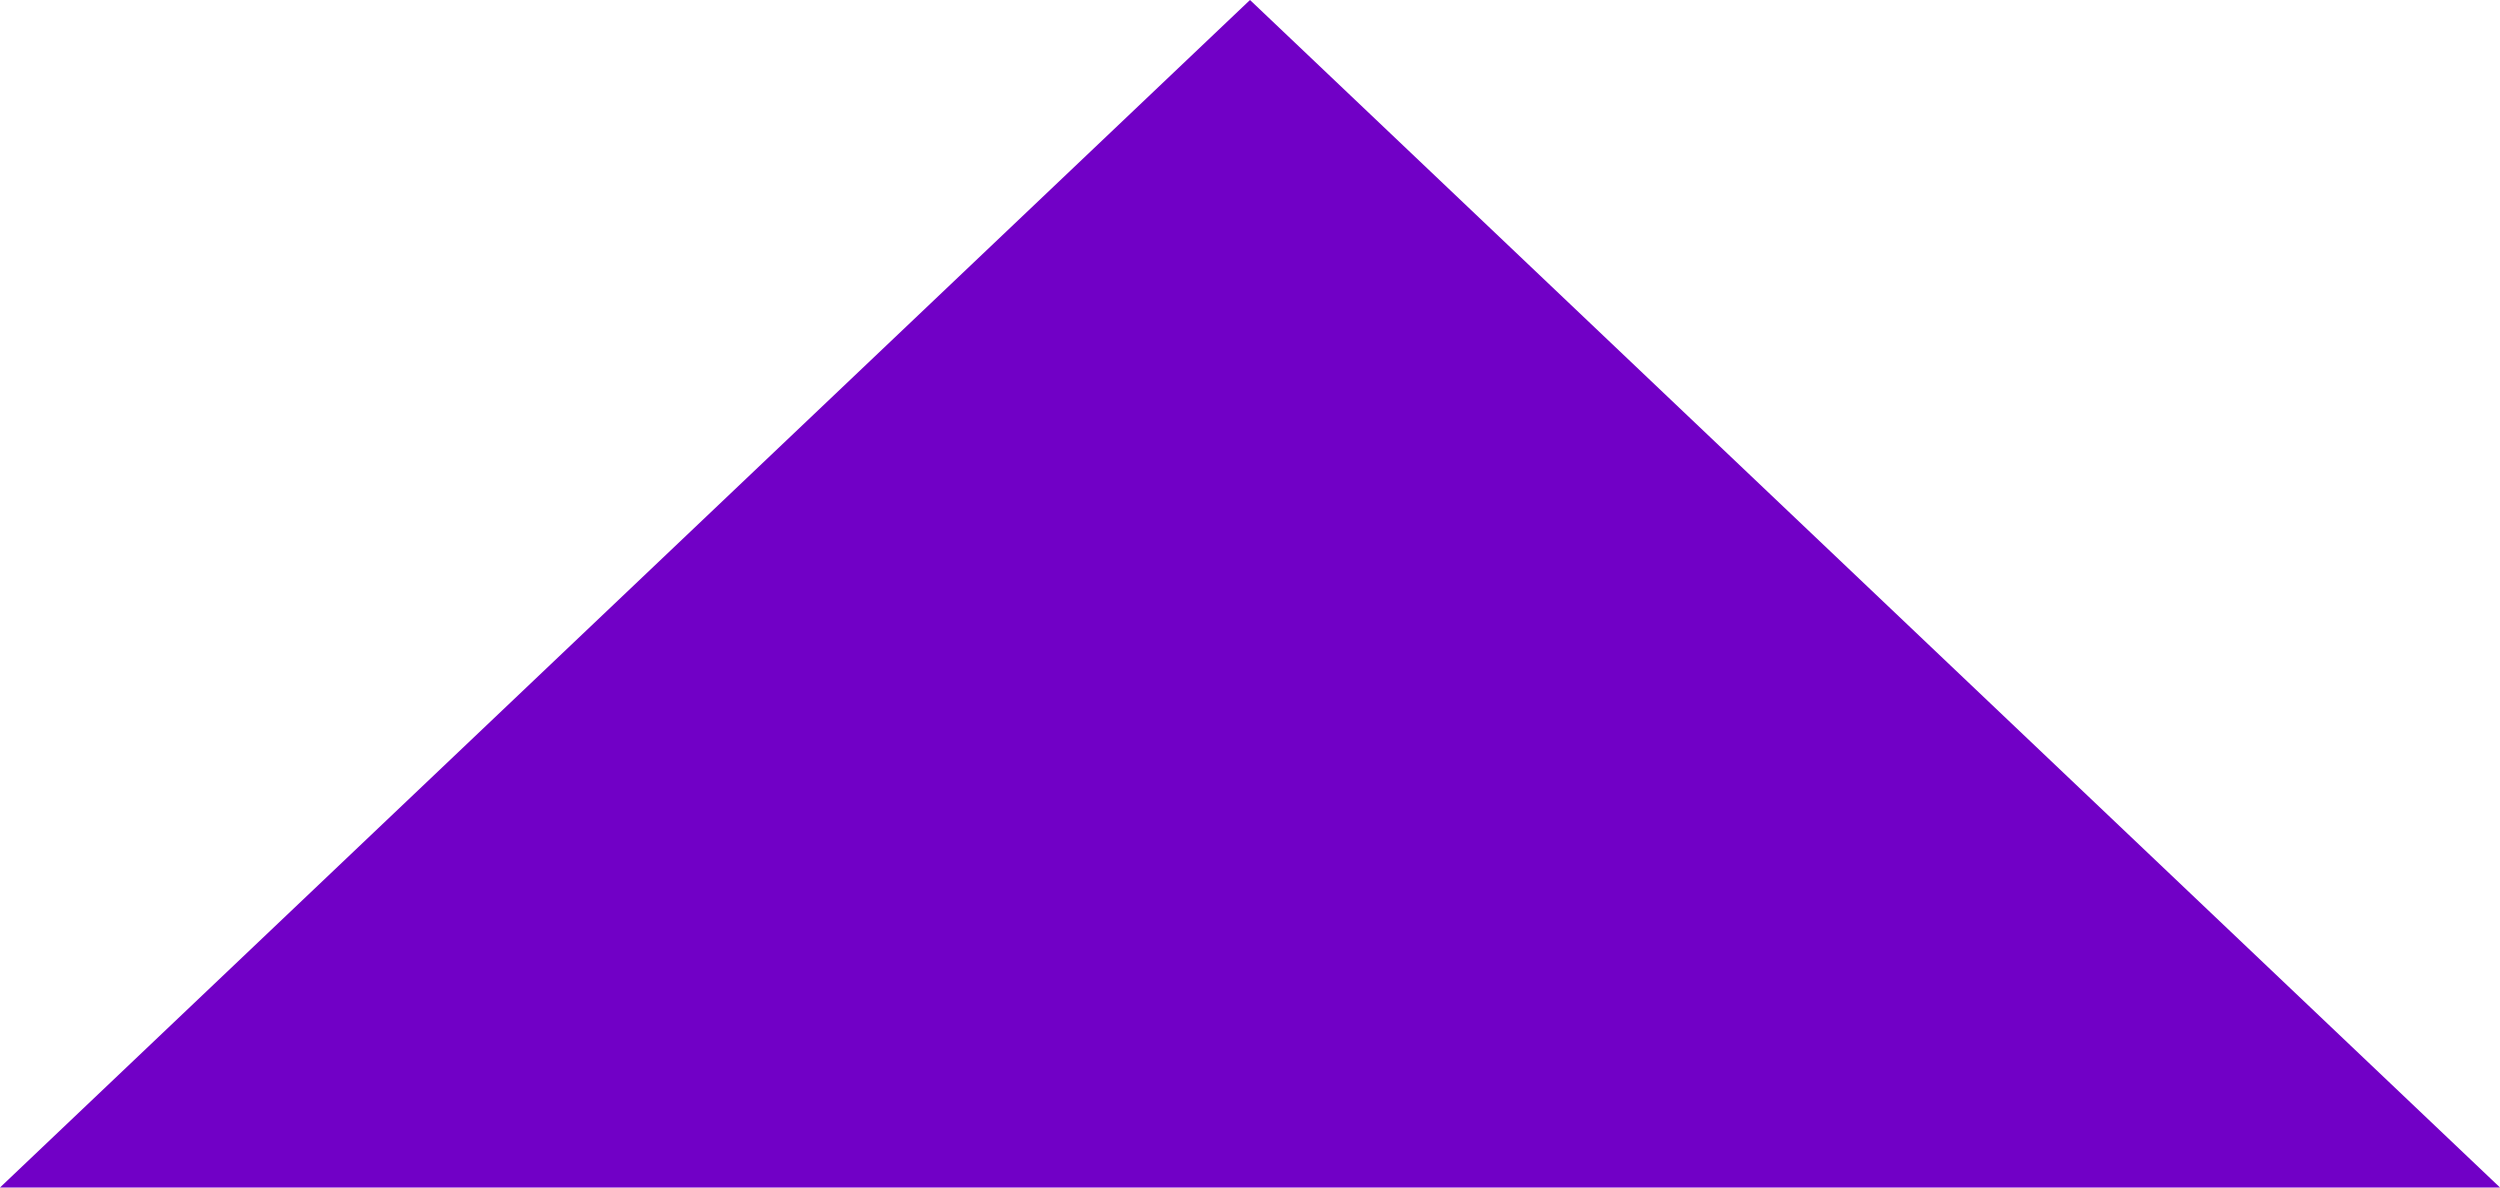 <svg width="40" height="19" viewBox="0 0 40 19" fill="none" xmlns="http://www.w3.org/2000/svg">
<path d="M20 4.13248e-06L20 19L40 19L20 4.13248e-06Z" fill="#7100C6"/>
<path d="M20 4.13248e-06L20 19L0 19L20 4.13248e-06Z" fill="#7100C6"/>
</svg>
